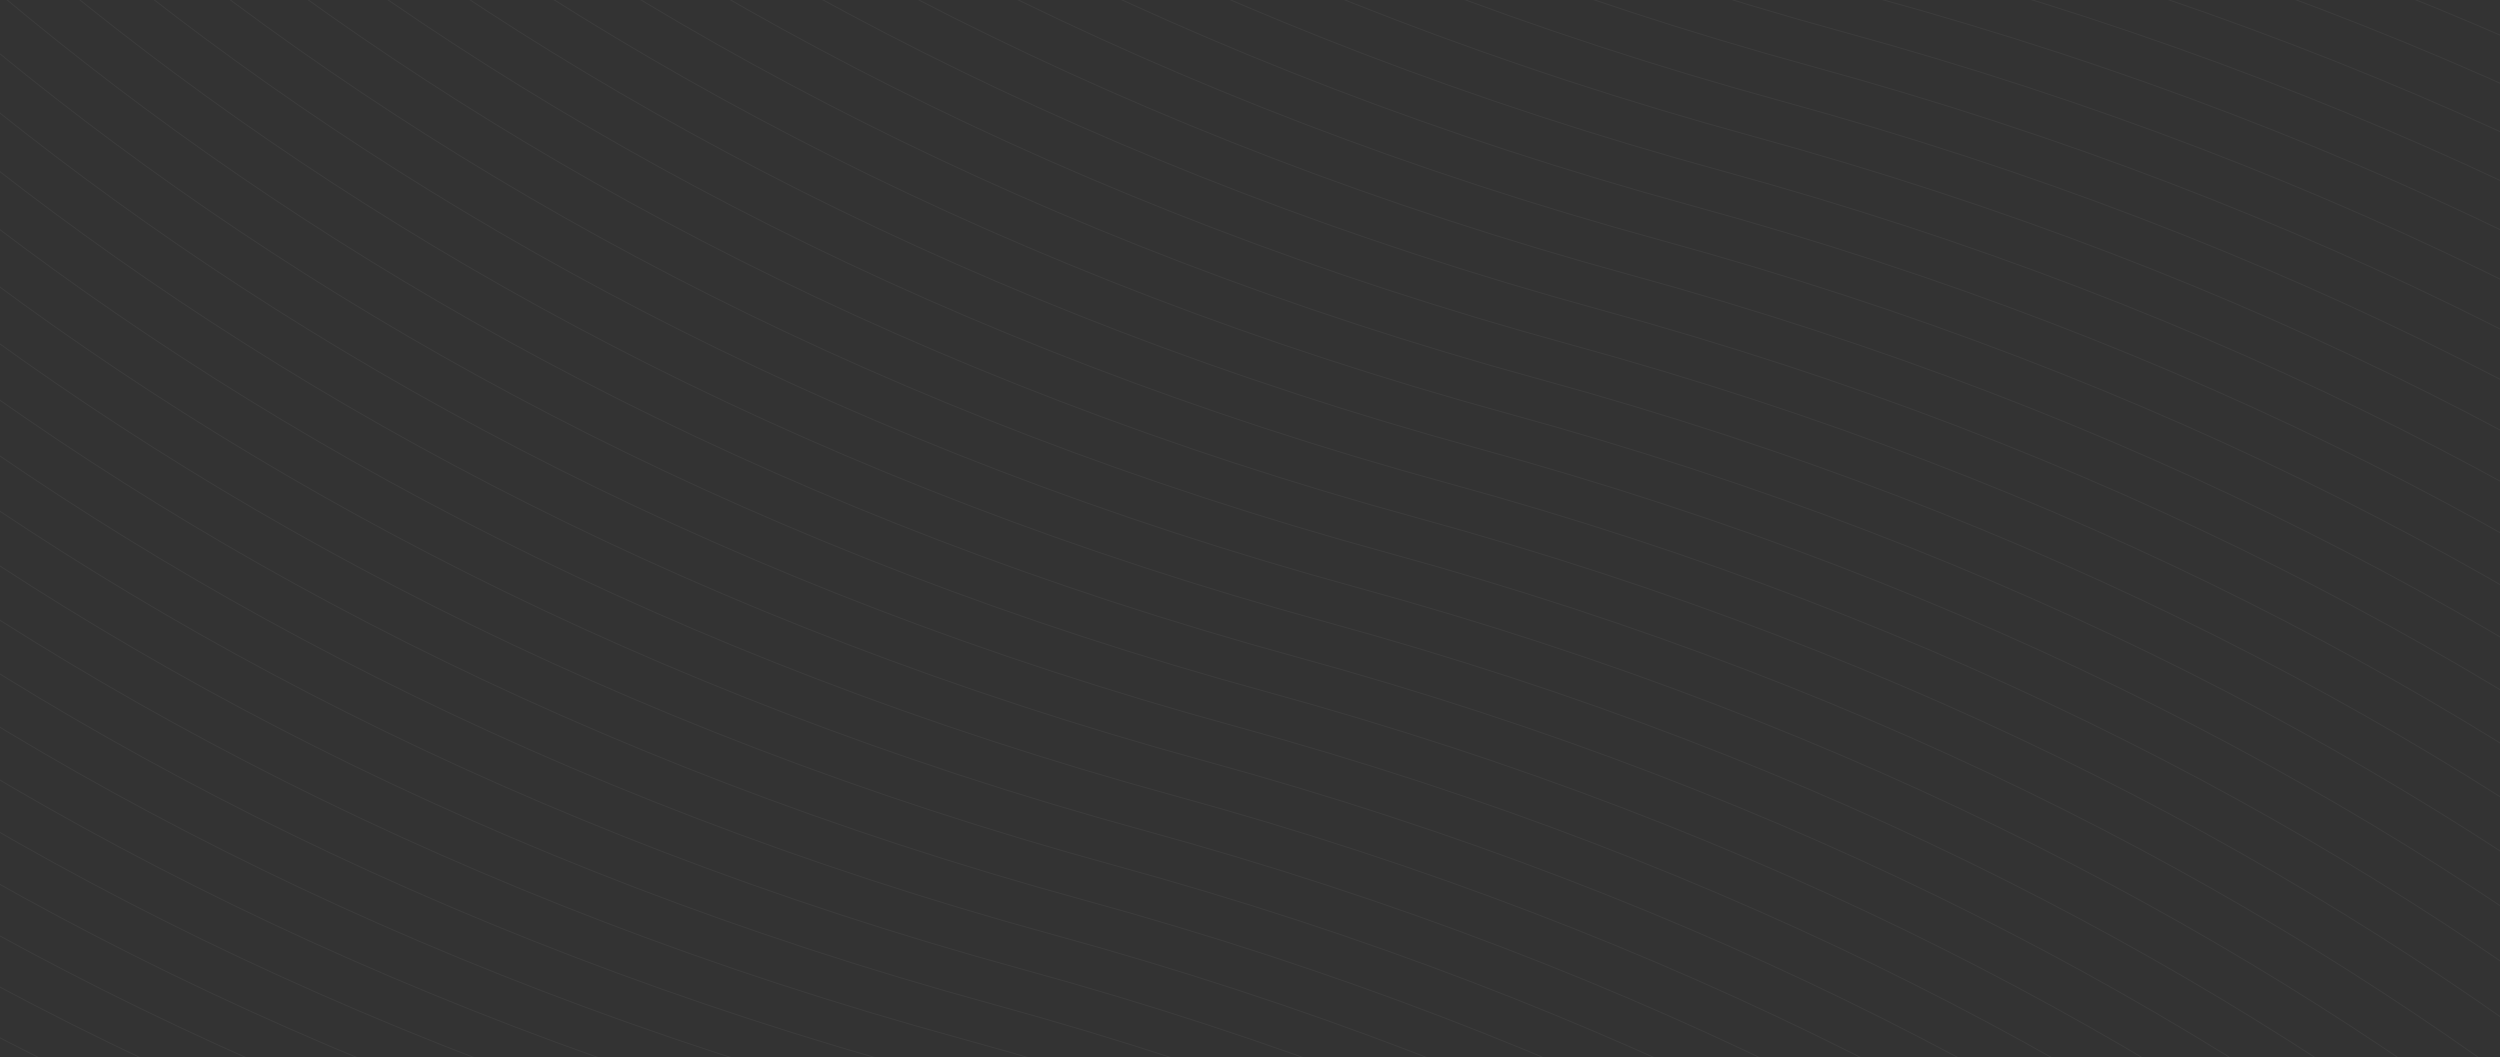 <svg width="1440" height="609" viewBox="0 0 1440 609" fill="none" xmlns="http://www.w3.org/2000/svg">
<rect x="0" y="0" width="1440" height="609" fill="#333333" stroke="none"/>
<path d="M-1108.25 -351.61C-1108.25 -351.61 -938.25 660.89 221.75 978.39C1381.75 1295.89 1551.75 2308.39 1551.75 2308.39M-1090.75 -371.61C-1090.75 -371.61 -920.75 640.89 239.25 958.39C1399.25 1275.89 1569.25 2288.39 1569.25 2288.39M-1073.25 -391.61C-1073.25 -391.61 -903.25 620.89 256.75 938.39C1416.75 1255.89 1586.75 2268.39 1586.75 2268.39M-1055.75 -411.61C-1055.75 -411.61 -885.75 600.89 274.25 918.39C1434.25 1235.89 1604.25 2248.39 1604.25 2248.39M-1038.25 -431.61C-1038.25 -431.61 -868.25 580.89 291.75 898.39C1451.75 1215.89 1621.75 2228.39 1621.75 2228.39M-1020.75 -451.61C-1020.75 -451.61 -850.75 560.89 309.25 878.39C1469.25 1195.89 1639.25 2208.39 1639.25 2208.39M-1003.25 -471.61C-1003.25 -471.61 -833.25 540.89 326.75 858.39C1486.75 1175.89 1656.75 2188.39 1656.75 2188.39M-985.75 -491.61C-985.75 -491.61 -815.75 520.89 344.25 838.39C1504.25 1155.89 1674.25 2168.39 1674.25 2168.39M-968.25 -511.61C-968.25 -511.61 -798.25 500.89 361.75 818.39C1521.75 1135.89 1691.75 2148.39 1691.75 2148.39M-950.75 -531.61C-950.75 -531.61 -780.75 480.89 379.25 798.39C1539.25 1115.89 1709.25 2128.39 1709.25 2128.39M-933.25 -551.61C-933.25 -551.61 -763.25 460.89 396.75 778.39C1556.75 1095.89 1726.75 2108.39 1726.75 2108.39M-915.75 -571.61C-915.75 -571.61 -745.75 440.89 414.25 758.39C1574.25 1075.89 1744.25 2088.39 1744.25 2088.39M-898.25 -591.61C-898.25 -591.61 -728.25 420.89 431.75 738.39C1591.75 1055.89 1761.75 2068.39 1761.75 2068.39M-880.75 -611.61C-880.75 -611.61 -710.75 400.89 449.25 718.39C1609.25 1035.89 1779.25 2048.39 1779.25 2048.39M-863.25 -631.61C-863.25 -631.61 -693.25 380.89 466.75 698.39C1626.75 1015.89 1796.75 2028.39 1796.75 2028.39M-845.75 -651.61C-845.75 -651.61 -675.75 360.89 484.25 678.39C1644.25 995.89 1814.25 2008.39 1814.25 2008.39M-828.25 -671.61C-828.25 -671.61 -658.25 340.89 501.75 658.39C1661.75 975.89 1831.75 1988.39 1831.75 1988.39M-810.75 -691.61C-810.75 -691.61 -640.75 320.89 519.25 638.39C1679.25 955.89 1849.25 1968.39 1849.25 1968.39M-793.25 -711.61C-793.25 -711.61 -623.25 300.89 536.75 618.39C1696.75 935.89 1866.75 1948.39 1866.75 1948.39M-775.75 -731.61C-775.75 -731.61 -605.75 280.89 554.25 598.39C1714.25 915.89 1884.25 1928.39 1884.25 1928.39M-758.25 -751.61C-758.25 -751.61 -588.25 260.89 571.75 578.39C1731.75 895.89 1901.75 1908.39 1901.75 1908.39M-740.75 -771.61C-740.75 -771.61 -570.75 240.89 589.25 558.39C1749.25 875.89 1919.25 1888.39 1919.25 1888.39M-723.25 -791.61C-723.25 -791.61 -553.25 220.89 606.75 538.39C1766.75 855.89 1936.75 1868.39 1936.75 1868.39M-705.75 -811.61C-705.75 -811.61 -535.75 200.89 624.25 518.39C1784.25 835.89 1954.25 1848.39 1954.25 1848.39M-688.25 -831.61C-688.25 -831.61 -518.25 180.89 641.75 498.39C1801.75 815.89 1971.75 1828.39 1971.75 1828.39M-670.75 -851.61C-670.75 -851.61 -500.75 160.89 659.25 478.39C1819.25 795.89 1989.25 1808.39 1989.25 1808.39M-653.25 -871.61C-653.25 -871.61 -483.25 140.89 676.75 458.39C1836.75 775.89 2006.75 1788.39 2006.75 1788.39M-635.75 -891.61C-635.75 -891.61 -465.75 120.89 694.25 438.39C1854.25 755.89 2024.25 1768.39 2024.25 1768.39M-618.25 -911.61C-618.25 -911.61 -448.25 100.89 711.75 418.39C1871.75 735.89 2041.75 1748.39 2041.75 1748.39M-600.75 -931.61C-600.75 -931.61 -430.75 80.89 729.25 398.39C1889.25 715.89 2059.25 1728.39 2059.25 1728.39M-583.25 -951.61C-583.25 -951.61 -413.25 60.89 746.75 378.39C1906.75 695.89 2076.75 1708.39 2076.75 1708.39M-565.75 -971.61C-565.75 -971.61 -395.75 40.89 764.25 358.39C1924.25 675.89 2094.25 1688.39 2094.25 1688.39M-548.25 -991.61C-548.25 -991.61 -378.25 20.89 781.75 338.39C1941.75 655.89 2111.75 1668.39 2111.75 1668.39M-530.75 -1011.61C-530.75 -1011.61 -360.75 0.89 799.25 318.39C1959.25 635.89 2129.25 1648.39 2129.25 1648.39M-513.25 -1031.61C-513.25 -1031.61 -343.25 -19.11 816.75 298.39C1976.75 615.89 2146.75 1628.39 2146.75 1628.39M-495.75 -1051.61C-495.75 -1051.61 -325.75 -39.11 834.25 278.39C1994.25 595.89 2164.25 1608.39 2164.25 1608.39M-478.25 -1071.61C-478.25 -1071.61 -308.25 -59.11 851.75 258.39C2011.75 575.89 2181.75 1588.39 2181.75 1588.39M-460.75 -1091.61C-460.75 -1091.61 -290.75 -79.11 869.25 238.39C2029.25 555.89 2199.25 1568.39 2199.25 1568.39M-443.25 -1111.61C-443.25 -1111.61 -273.25 -99.11 886.75 218.39C2046.75 535.89 2216.75 1548.39 2216.75 1548.39M-425.75 -1131.61C-425.75 -1131.61 -255.75 -119.11 904.25 198.39C2064.25 515.89 2234.25 1528.39 2234.25 1528.39M-408.25 -1151.61C-408.25 -1151.61 -238.25 -139.11 921.75 178.39C2081.75 495.89 2251.75 1508.39 2251.75 1508.39M-390.75 -1171.61C-390.75 -1171.61 -220.75 -159.11 939.25 158.39C2099.25 475.89 2269.25 1488.39 2269.25 1488.39M-373.25 -1191.61C-373.25 -1191.61 -203.25 -179.11 956.75 138.39C2116.75 455.89 2286.75 1468.39 2286.75 1468.39M-355.75 -1211.61C-355.75 -1211.61 -185.75 -199.11 974.25 118.39C2134.25 435.89 2304.25 1448.39 2304.25 1448.39M-338.25 -1231.61C-338.25 -1231.61 -168.25 -219.11 991.75 98.39C2151.75 415.89 2321.75 1428.39 2321.75 1428.39M-320.75 -1251.61C-320.75 -1251.61 -150.75 -239.11 1009.25 78.39C2169.25 395.89 2339.25 1408.39 2339.25 1408.39M-303.25 -1271.61C-303.25 -1271.61 -133.25 -259.11 1026.75 58.39C2186.75 375.89 2356.75 1388.39 2356.75 1388.39M-285.75 -1291.61C-285.75 -1291.61 -115.75 -279.11 1044.25 38.39C2204.25 355.89 2374.25 1368.39 2374.25 1368.39M-268.25 -1311.61C-268.25 -1311.61 -98.25 -299.11 1061.75 18.39C2221.75 335.89 2391.75 1348.39 2391.75 1348.39M-250.75 -1331.61C-250.75 -1331.61 -80.75 -319.11 1079.25 -1.61C2239.25 315.89 2409.25 1328.39 2409.25 1328.39M-233.25 -1351.61C-233.25 -1351.61 -63.25 -339.11 1096.75 -21.61C2256.75 295.89 2426.75 1308.39 2426.75 1308.39M-215.75 -1371.61C-215.75 -1371.61 -45.75 -359.11 1114.25 -41.61C2274.25 275.89 2444.25 1288.39 2444.25 1288.39M-198.25 -1391.61C-198.25 -1391.61 -28.25 -379.11 1131.75 -61.61C2291.75 255.89 2461.75 1268.39 2461.75 1268.39M-180.75 -1411.61C-180.75 -1411.61 -10.75 -399.11 1149.25 -81.61C2309.25 235.89 2479.25 1248.39 2479.25 1248.39M-163.25 -1431.61C-163.25 -1431.61 6.75 -419.11 1166.75 -101.61C2326.75 215.89 2496.75 1228.39 2496.75 1228.39M-145.75 -1451.61C-145.75 -1451.61 24.25 -439.11 1184.25 -121.61C2344.25 195.89 2514.25 1208.39 2514.25 1208.39M-128.25 -1471.61C-128.25 -1471.61 41.75 -459.11 1201.75 -141.61C2361.75 175.89 2531.75 1188.39 2531.75 1188.39M-110.75 -1491.61C-110.75 -1491.61 59.25 -479.11 1219.25 -161.61C2379.25 155.89 2549.25 1168.39 2549.25 1168.39" stroke="white" stroke-opacity="0.05" stroke-width="0.5"/>
</svg>
